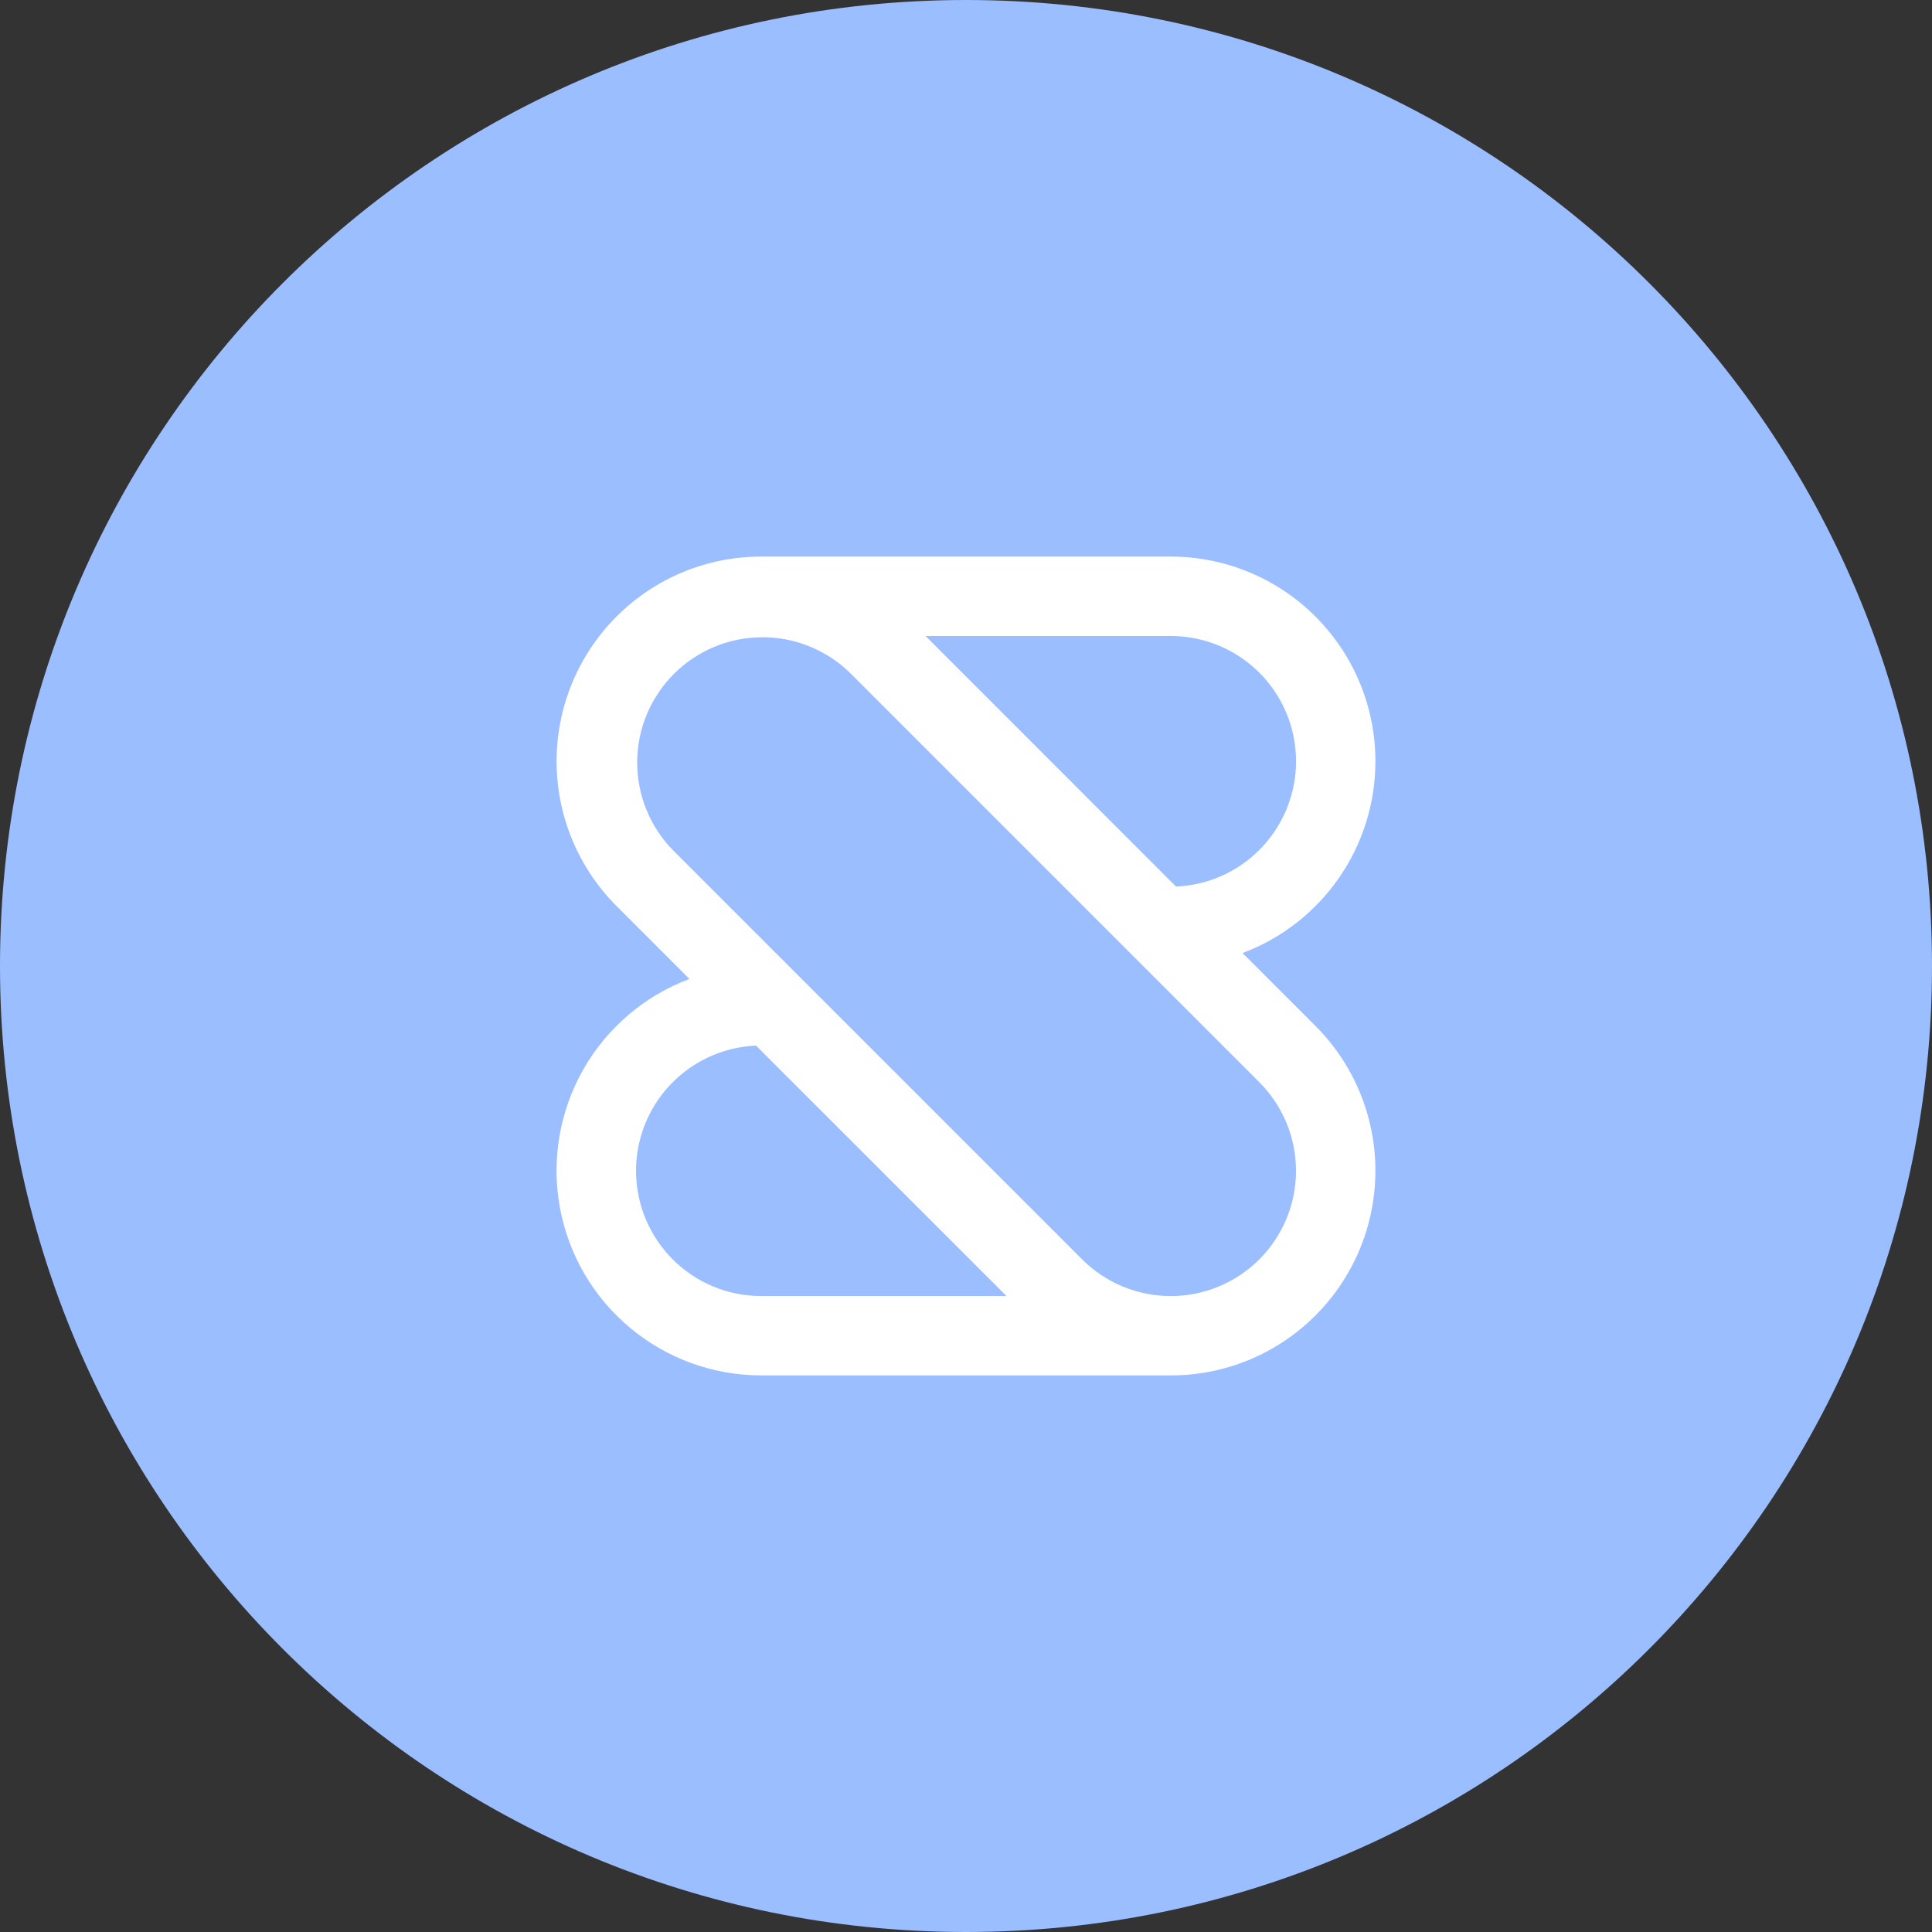 <svg width="1024" height="1024" viewBox="0 0 1024 1024" fill="none" xmlns="http://www.w3.org/2000/svg">
<rect x="0" y="0" width="1024" height="1024" fill="#333333" stroke="none"/>
<g clip-path="url(#clip0_2_3465)">
<path d="M512 1024C794.77 1024 1024 794.77 1024 512C1024 229.23 794.77 0 512 0C229.23 0 0 229.23 0 512C0 794.77 229.23 1024 512 1024Z" fill="#9ABEFF"/>
<path d="M729 403.5C729 374.724 717.569 347.127 697.221 326.779C676.874 306.431 649.276 295 620.5 295H403.5C389.25 294.981 375.136 297.777 361.97 303.229C348.804 308.681 336.845 316.682 326.78 326.77C306.435 347.121 295.006 374.719 295.006 403.495C295.006 432.271 306.435 459.869 326.78 480.22L365.42 518.86C341.612 527.782 321.691 544.78 309.135 566.888C296.579 588.997 292.184 614.812 296.718 639.83C301.251 664.848 314.425 687.48 333.941 703.777C353.457 720.073 378.075 729 403.5 729H620.5C634.751 729.019 648.866 726.221 662.032 720.767C675.198 715.313 687.157 707.311 697.22 697.22C717.568 676.871 728.999 649.272 728.999 620.495C728.999 591.718 717.568 564.119 697.22 543.77L658.58 505.13C679.267 497.371 697.093 483.483 709.676 465.322C722.26 447.162 729.001 425.594 729 403.5ZM356.56 667.5C347.443 658.381 341.178 646.805 338.53 634.184C335.883 621.564 336.967 608.446 341.651 596.432C346.336 584.418 354.417 574.027 364.908 566.529C375.399 559.032 387.847 554.751 400.73 554.21L533.46 686.92H403.46C394.738 686.939 386.099 685.229 378.042 681.889C369.986 678.548 362.671 673.644 356.52 667.46L356.56 667.5ZM667.46 573.59C673.627 579.756 678.518 587.075 681.855 595.131C685.193 603.187 686.911 611.822 686.911 620.542C686.912 629.261 685.195 637.896 681.858 645.952C678.522 654.009 673.631 661.329 667.465 667.495C661.3 673.661 653.98 678.553 645.924 681.89C637.868 685.227 629.234 686.945 620.514 686.946C611.794 686.946 603.159 685.229 595.103 681.893C587.047 678.556 579.727 673.666 573.56 667.5L356.56 450.5C344.373 437.992 337.603 421.187 337.717 403.724C337.83 386.26 344.818 369.545 357.166 357.196C369.515 344.847 386.231 337.86 403.694 337.746C421.157 337.633 437.962 344.403 450.47 356.59L667.46 573.59ZM667.46 450.49C655.713 462.297 639.933 469.221 623.29 469.87L490.55 337.09H620.55C633.681 337.096 646.516 340.994 657.433 348.292C668.349 355.59 676.856 365.961 681.88 378.093C686.904 390.225 688.218 403.575 685.657 416.454C683.096 429.333 676.774 441.163 667.49 450.45L667.46 450.49Z" fill="white"/>
</g>
<defs>
<clipPath id="clip0_2_3465">
<rect width="1024" height="1024" fill="white"/>
</clipPath>
</defs>
</svg>
